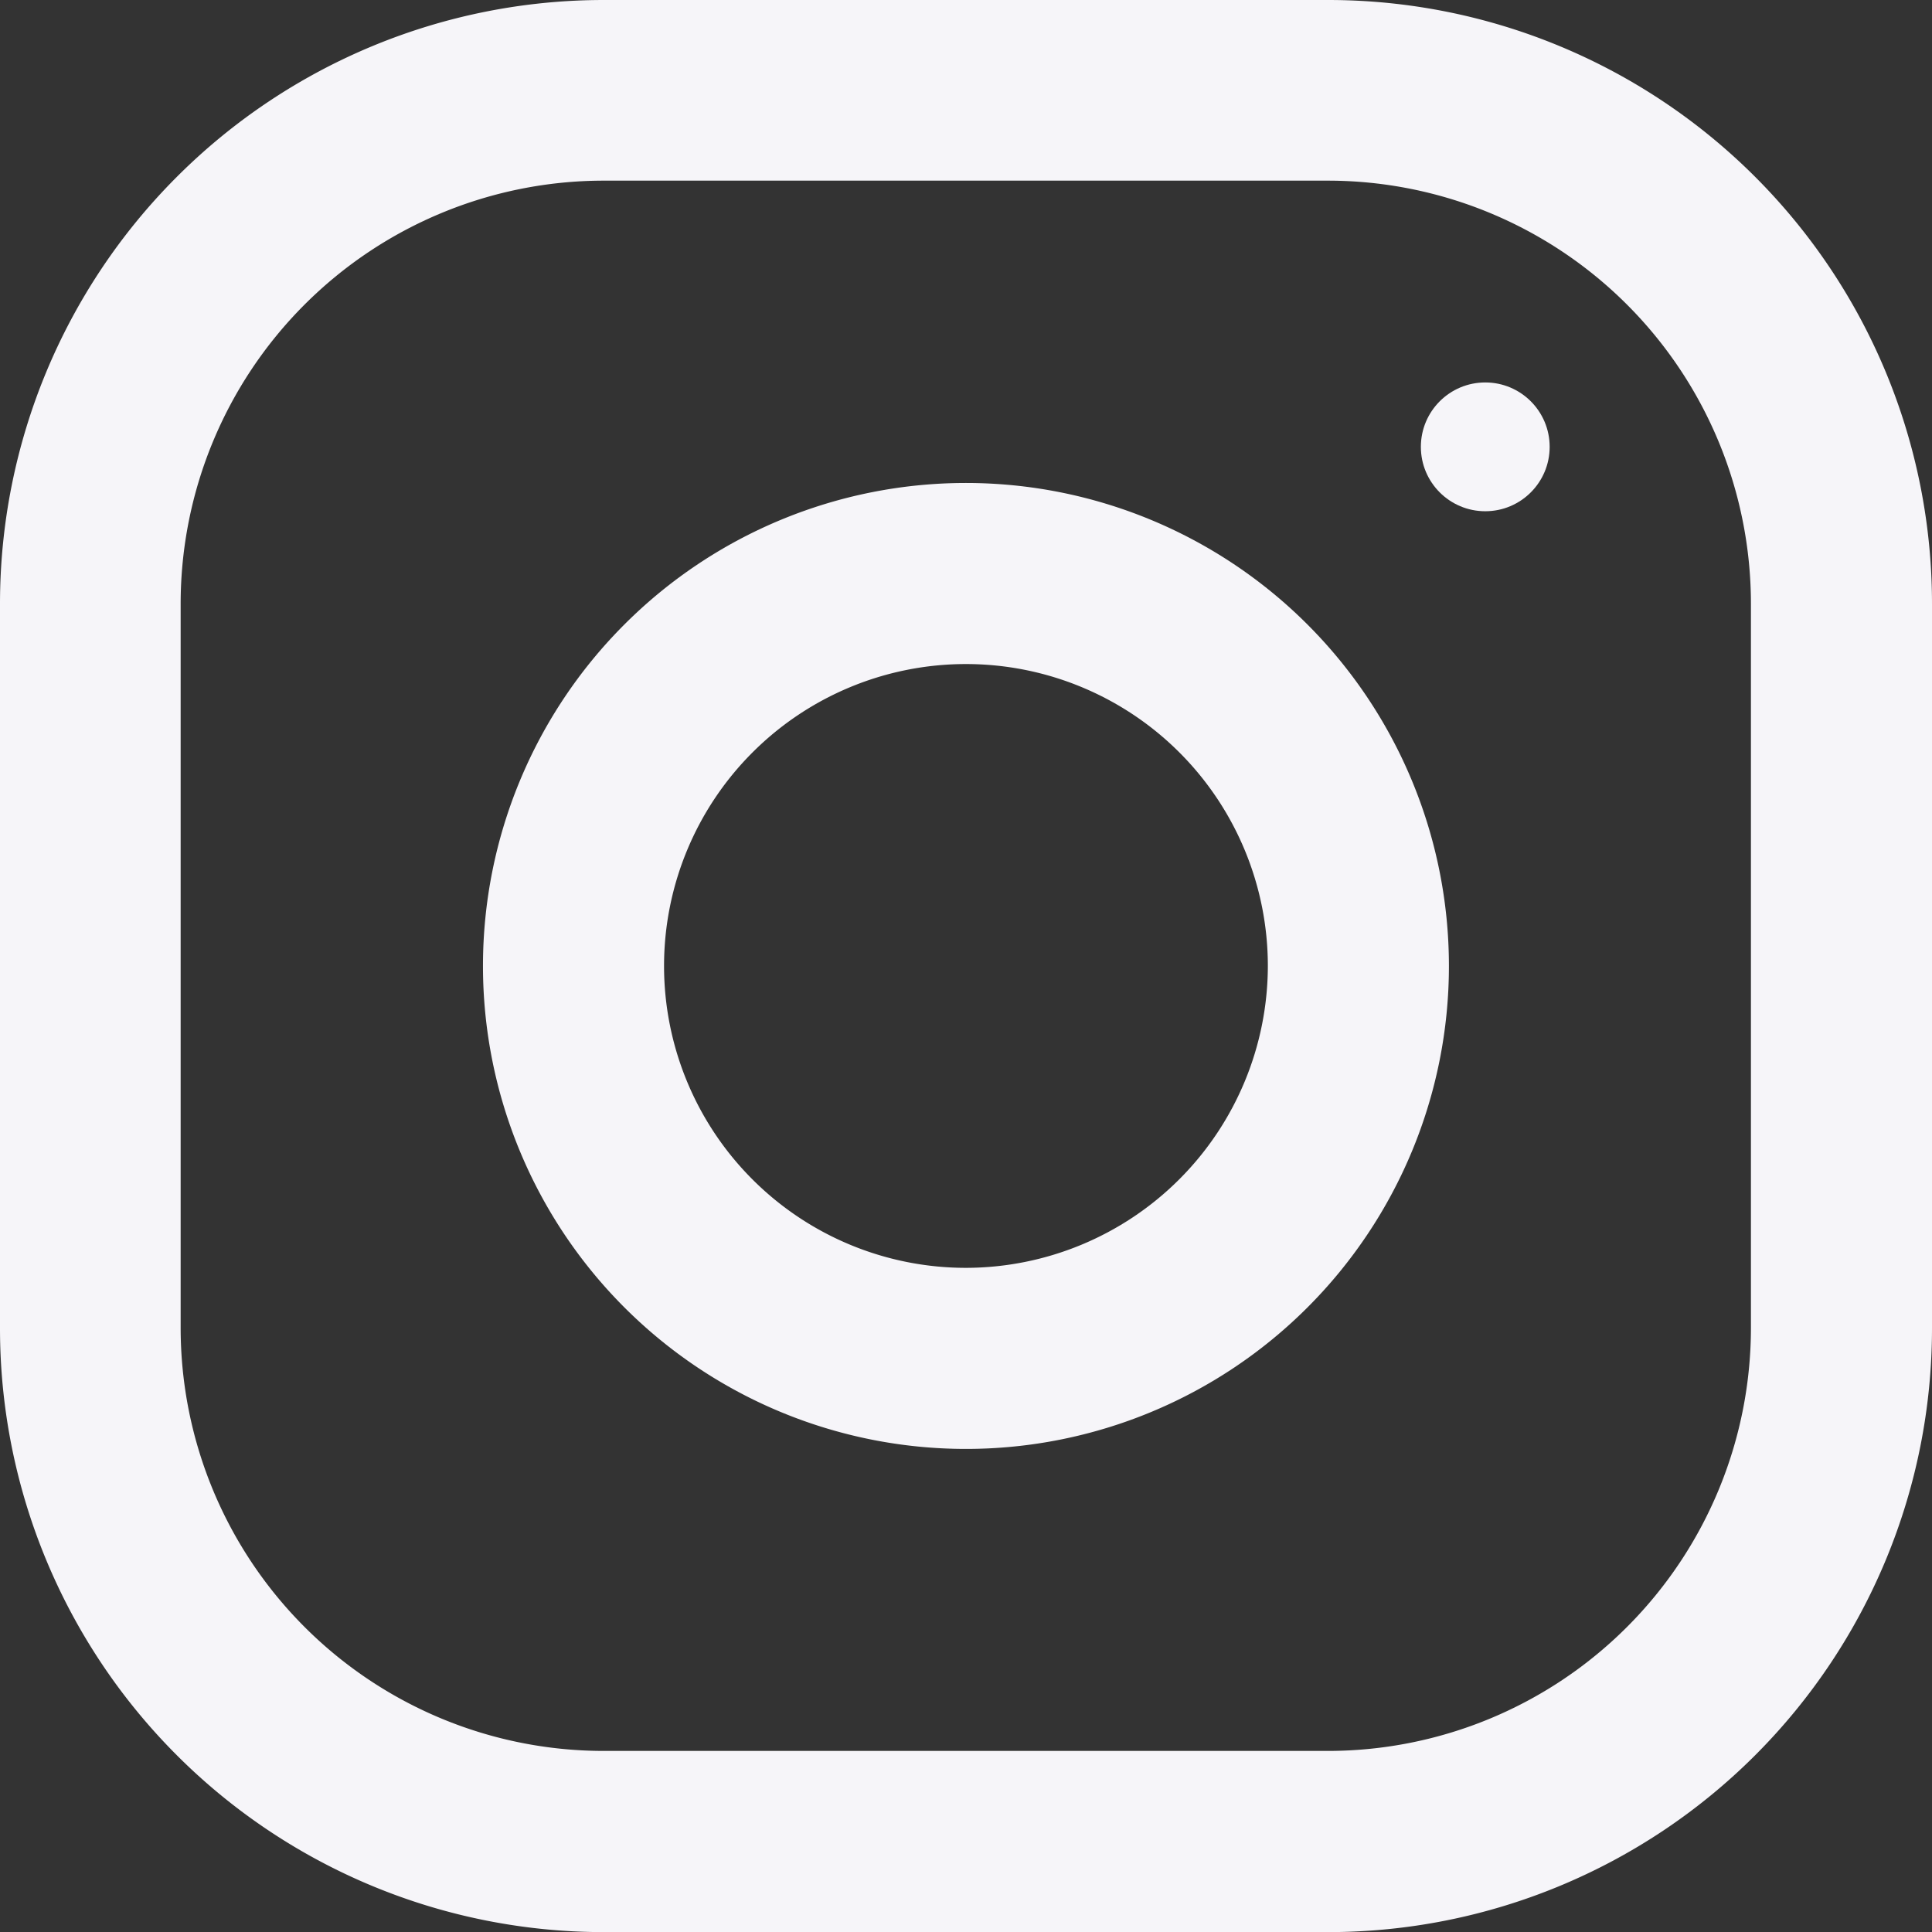 <svg xmlns="http://www.w3.org/2000/svg" width="18.181" height="18.181" viewBox="0 0 18.181 18.181"><rect x="0" y="0" width="18.181" height="18.181" fill="#333333" stroke="none"/><defs><style>.a{fill:#f6f5f9;}</style></defs><path class="a" d="M12.5,0H5.682A5.682,5.682,0,0,0,0,5.682V12.5a5.682,5.682,0,0,0,5.682,5.682H12.5A5.682,5.682,0,0,0,18.181,12.5V5.682A5.682,5.682,0,0,0,12.5,0Zm3.977,12.5A3.982,3.982,0,0,1,12.5,16.477H5.682A3.982,3.982,0,0,1,1.7,12.5V5.682A3.982,3.982,0,0,1,5.682,1.7H12.5a3.982,3.982,0,0,1,3.977,3.977Z"/><g transform="translate(4.545 4.545)"><path class="a" d="M132.545,128a4.545,4.545,0,1,0,4.545,4.545A4.546,4.546,0,0,0,132.545,128Zm0,7.386a2.841,2.841,0,1,1,2.841-2.841A2.845,2.845,0,0,1,132.545,135.386Z" transform="translate(-128 -128)"/></g><g transform="translate(13.371 3.599)"><circle class="a" cx="0.606" cy="0.606" r="0.606"/></g></svg>